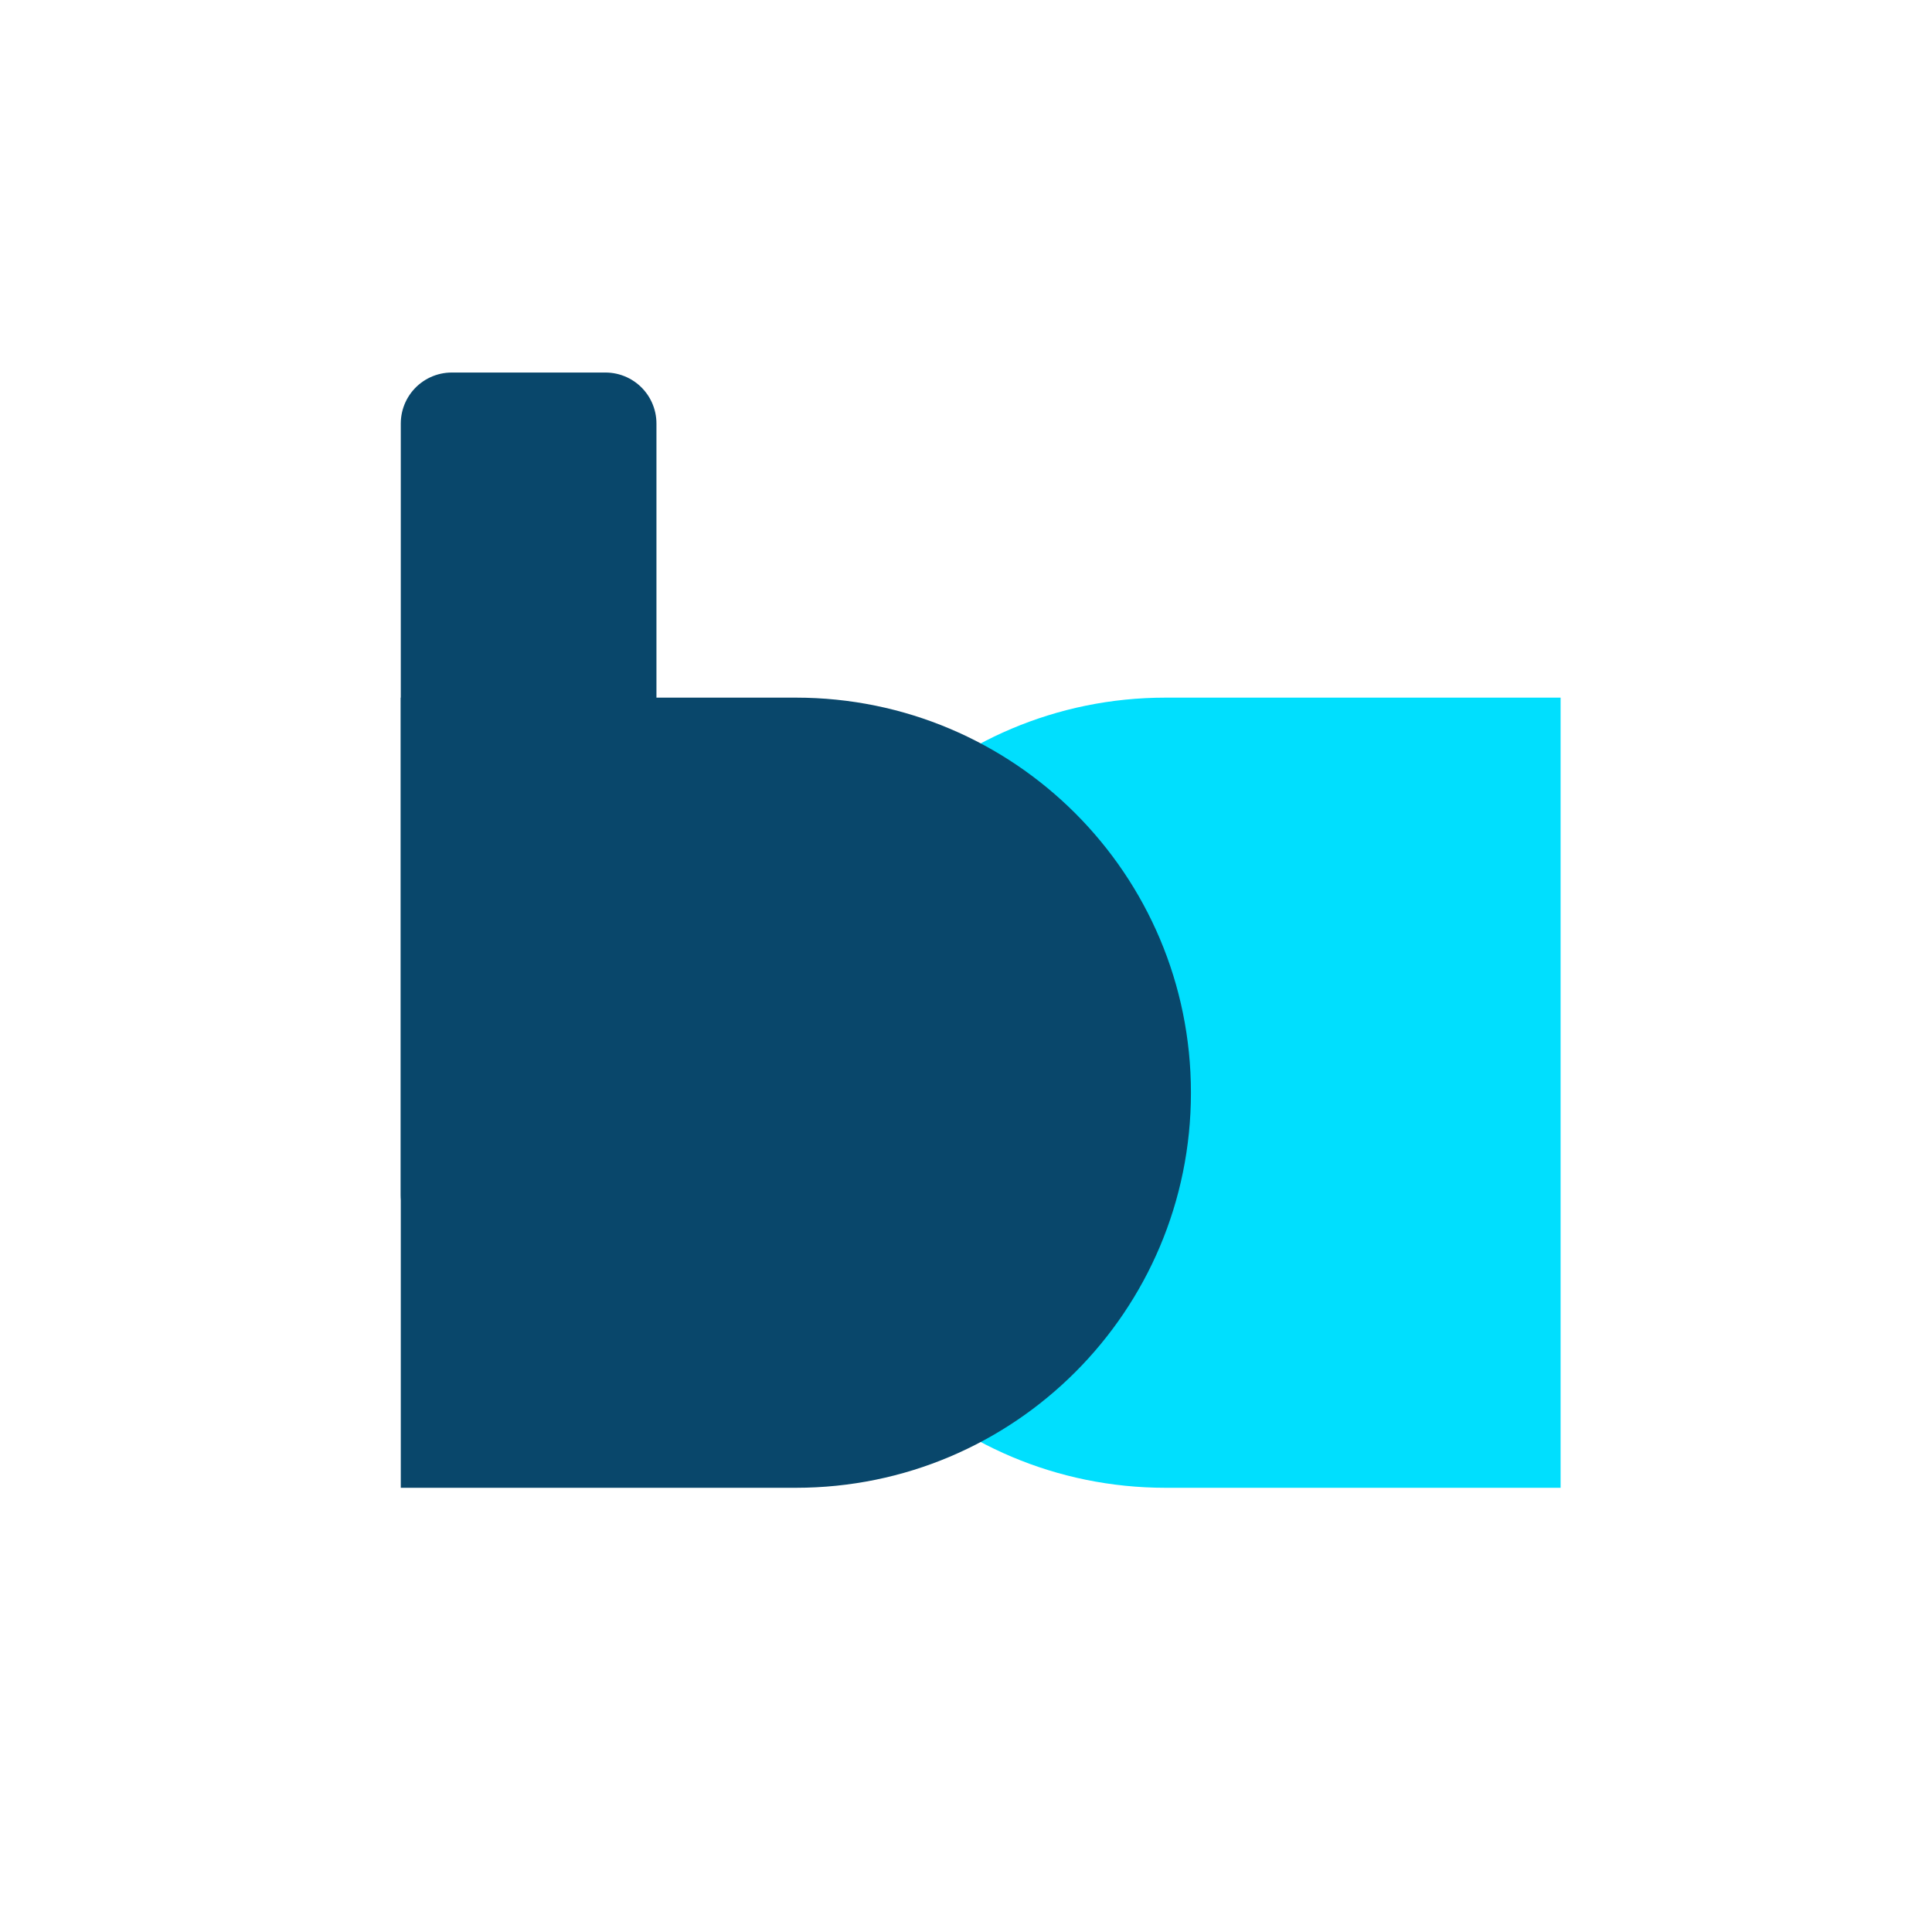 <?xml version="1.0" encoding="utf-8" ?>
<!-- Generator: Assembly 1.0 - http://assemblyapp.co -->
<svg version="1.1" xmlns="http://www.w3.org/2000/svg" xmlns:xlink="http://www.w3.org/1999/xlink" width="300" height="300" viewBox="0 0 300 300">
	<rect x="0" y="0" width="300" height="300" fill="#ffffff" />
	<g id="widget" transform="matrix(1,0,0,1,150,150)">
		<path d="M92.329,-41.671 L92.329,81.023 L30.982,81.023 C-2.92,81.023 -30.365,53.578 -30.365,19.676 L-30.365,19.676 C-30.365,-14.227 -2.92,-41.671 30.982,-41.671 L92.329,-41.671 Z" fill="#00dffe" fill-opacity="1" />
		<path d="M-87.766,81.023 L-87.766,-41.671 L-26.419,-41.671 C7.483,-41.671 34.928,-14.227 34.928,19.676 L34.928,19.676 C34.928,53.578 7.483,81.023 -26.419,81.023 L-87.766,81.023 Z" fill="#09476b" fill-opacity="1" />
		<path d="M-55.984,35.503 L-79.85,35.503 L-79.85,-84.237 L-55.984,-84.237 L-55.984,35.503 Z" fill="#09476b" fill-opacity="1" stroke-width="15.833" stroke="#09476b" stroke-linecap="round" stroke-linejoin="round" />
	</g>
</svg>